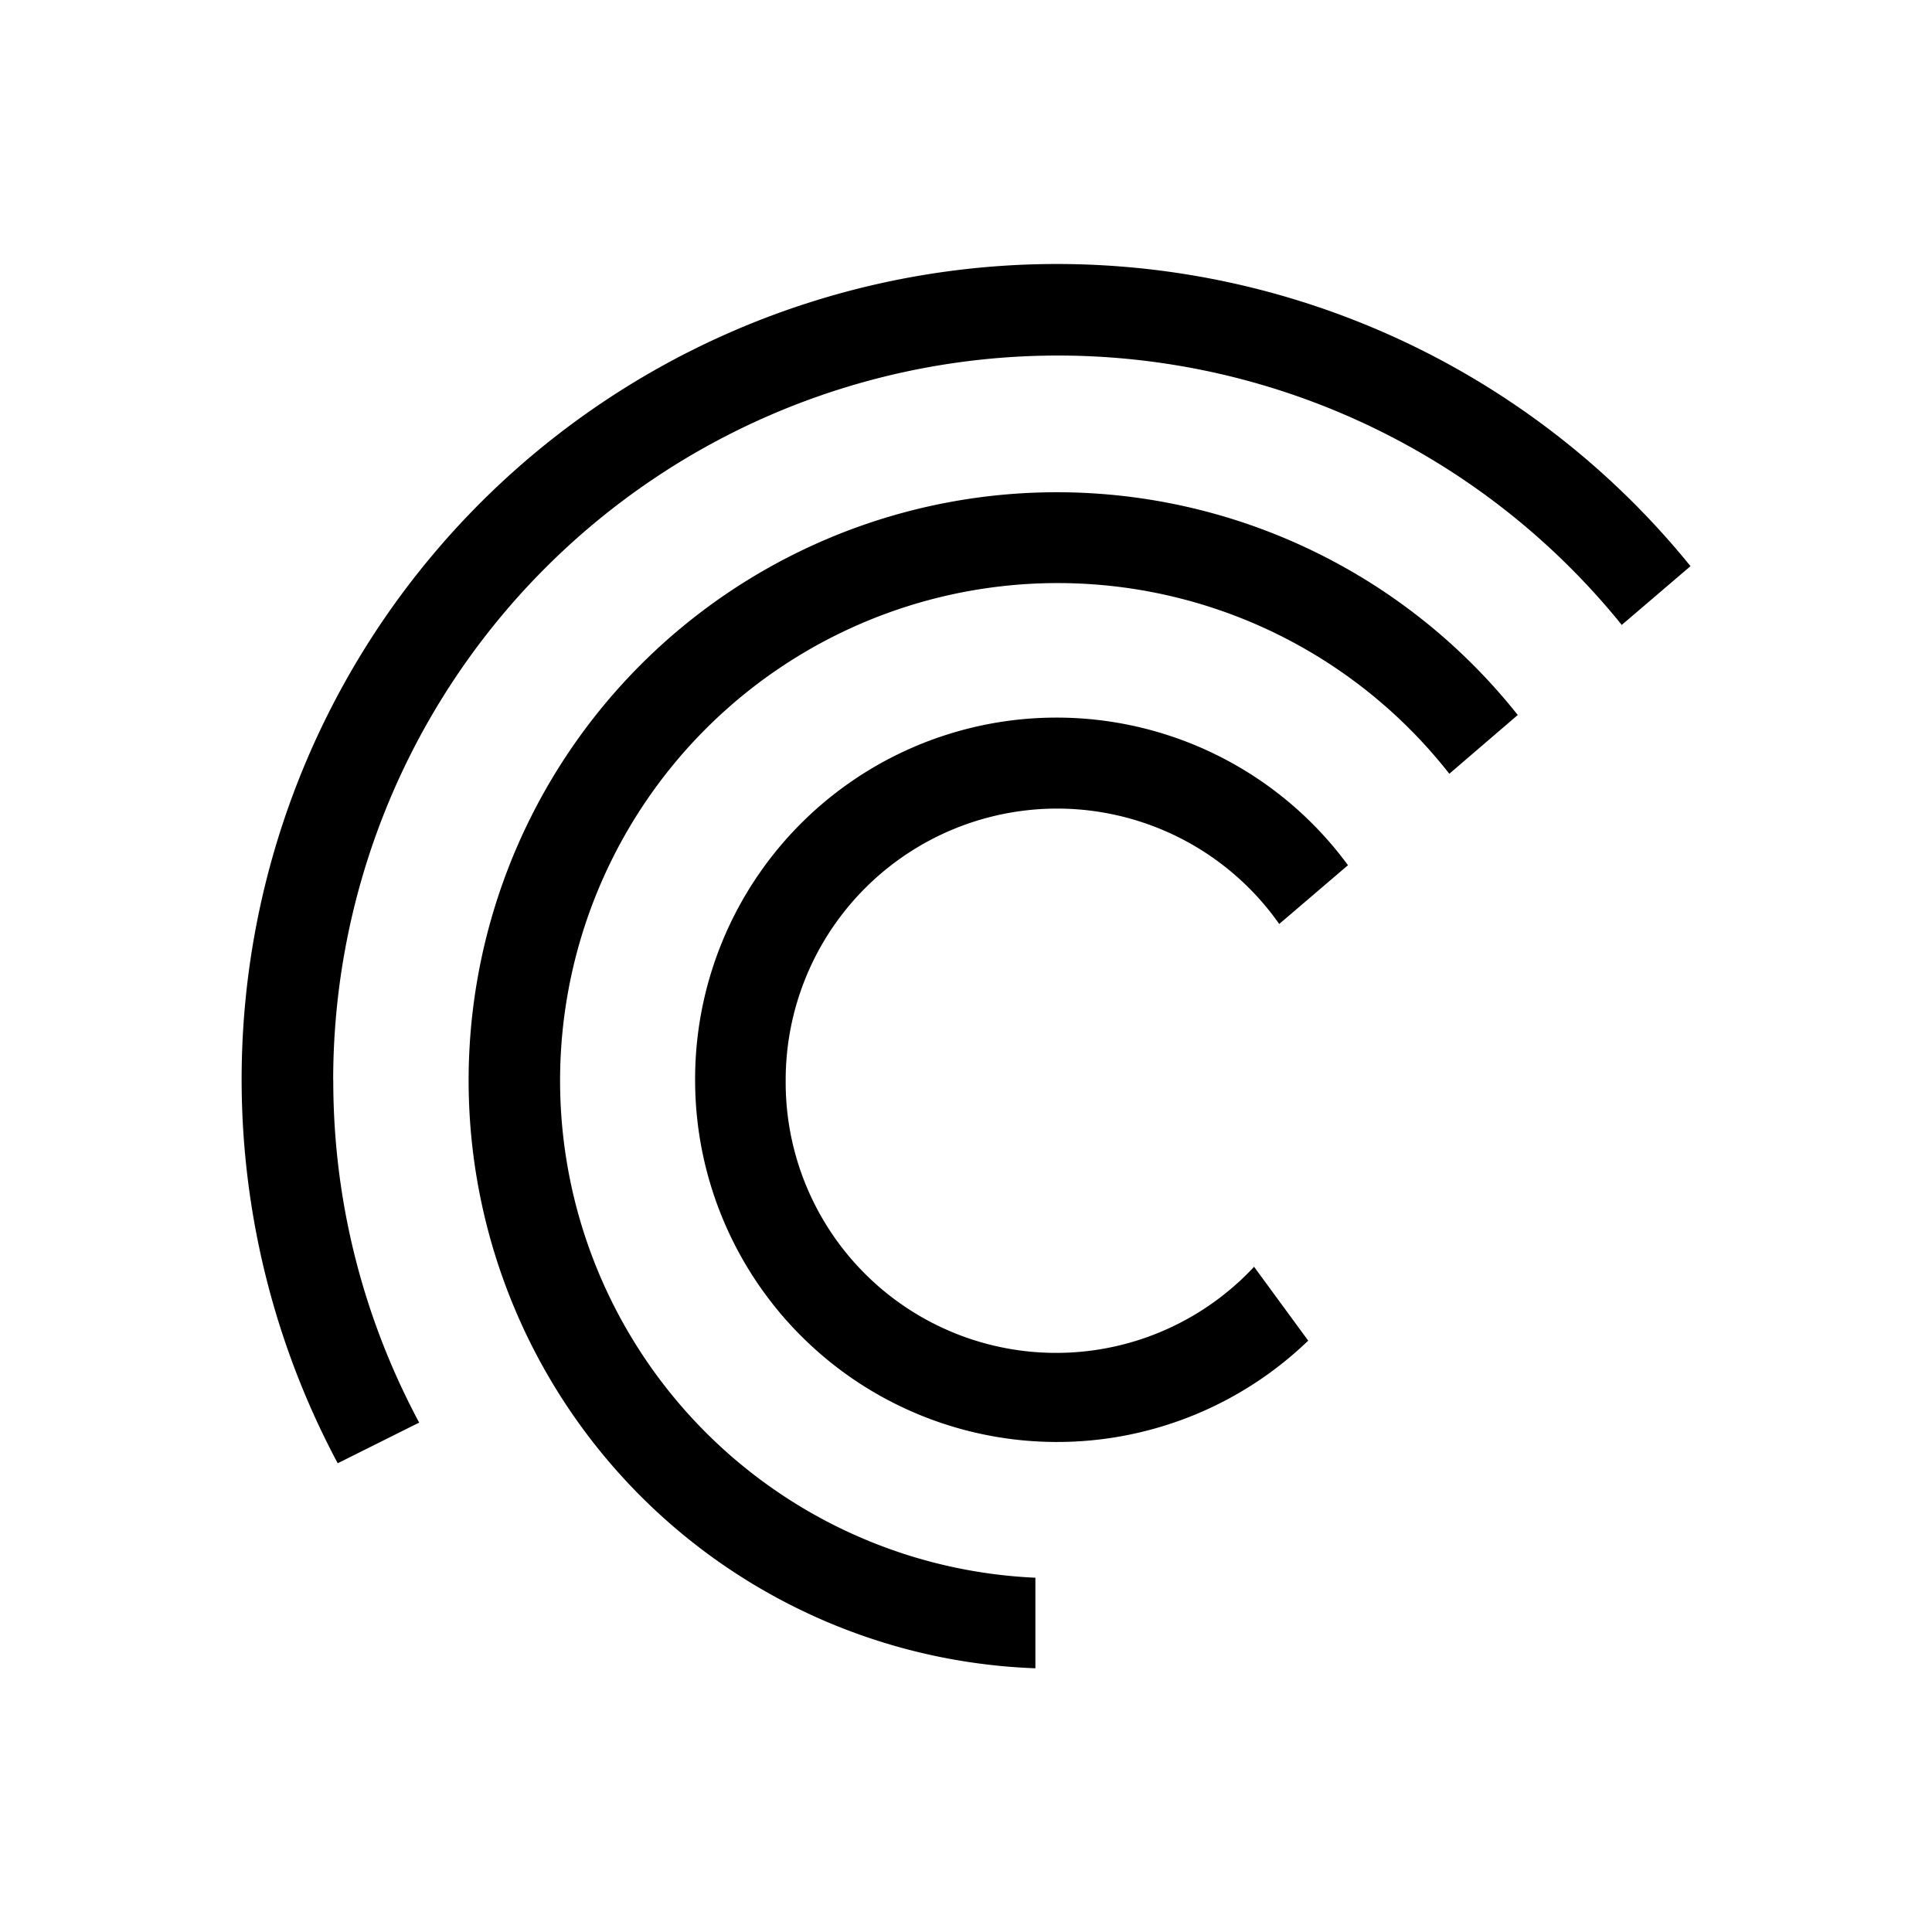 <svg xmlns="http://www.w3.org/2000/svg" xmlns:xlink="http://www.w3.org/1999/xlink" width="24" height="24" viewBox="0 0 24 24"><path fill="currentColor" d="M4.14 13.423c0 1.534.387 2.978 1.067 4.249l-1.012.505A10.128 10.128 0 0 1 21 7.033l-.854.73a9.003 9.003 0 0 0-16.007 5.654zm8.722 6.176a6.181 6.181 0 1 1 5.142-9.987l.85-.73a7.307 7.307 0 1 0-5.992 11.842v-1.13zm2.714-3.86a3.36 3.36 0 0 1-5.816-2.316a3.372 3.372 0 0 1 6.131-1.945l.854-.73a4.49 4.49 0 0 0-8.11 2.67a4.496 4.496 0 0 0 7.616 3.236l-.675-.921z"/></svg>